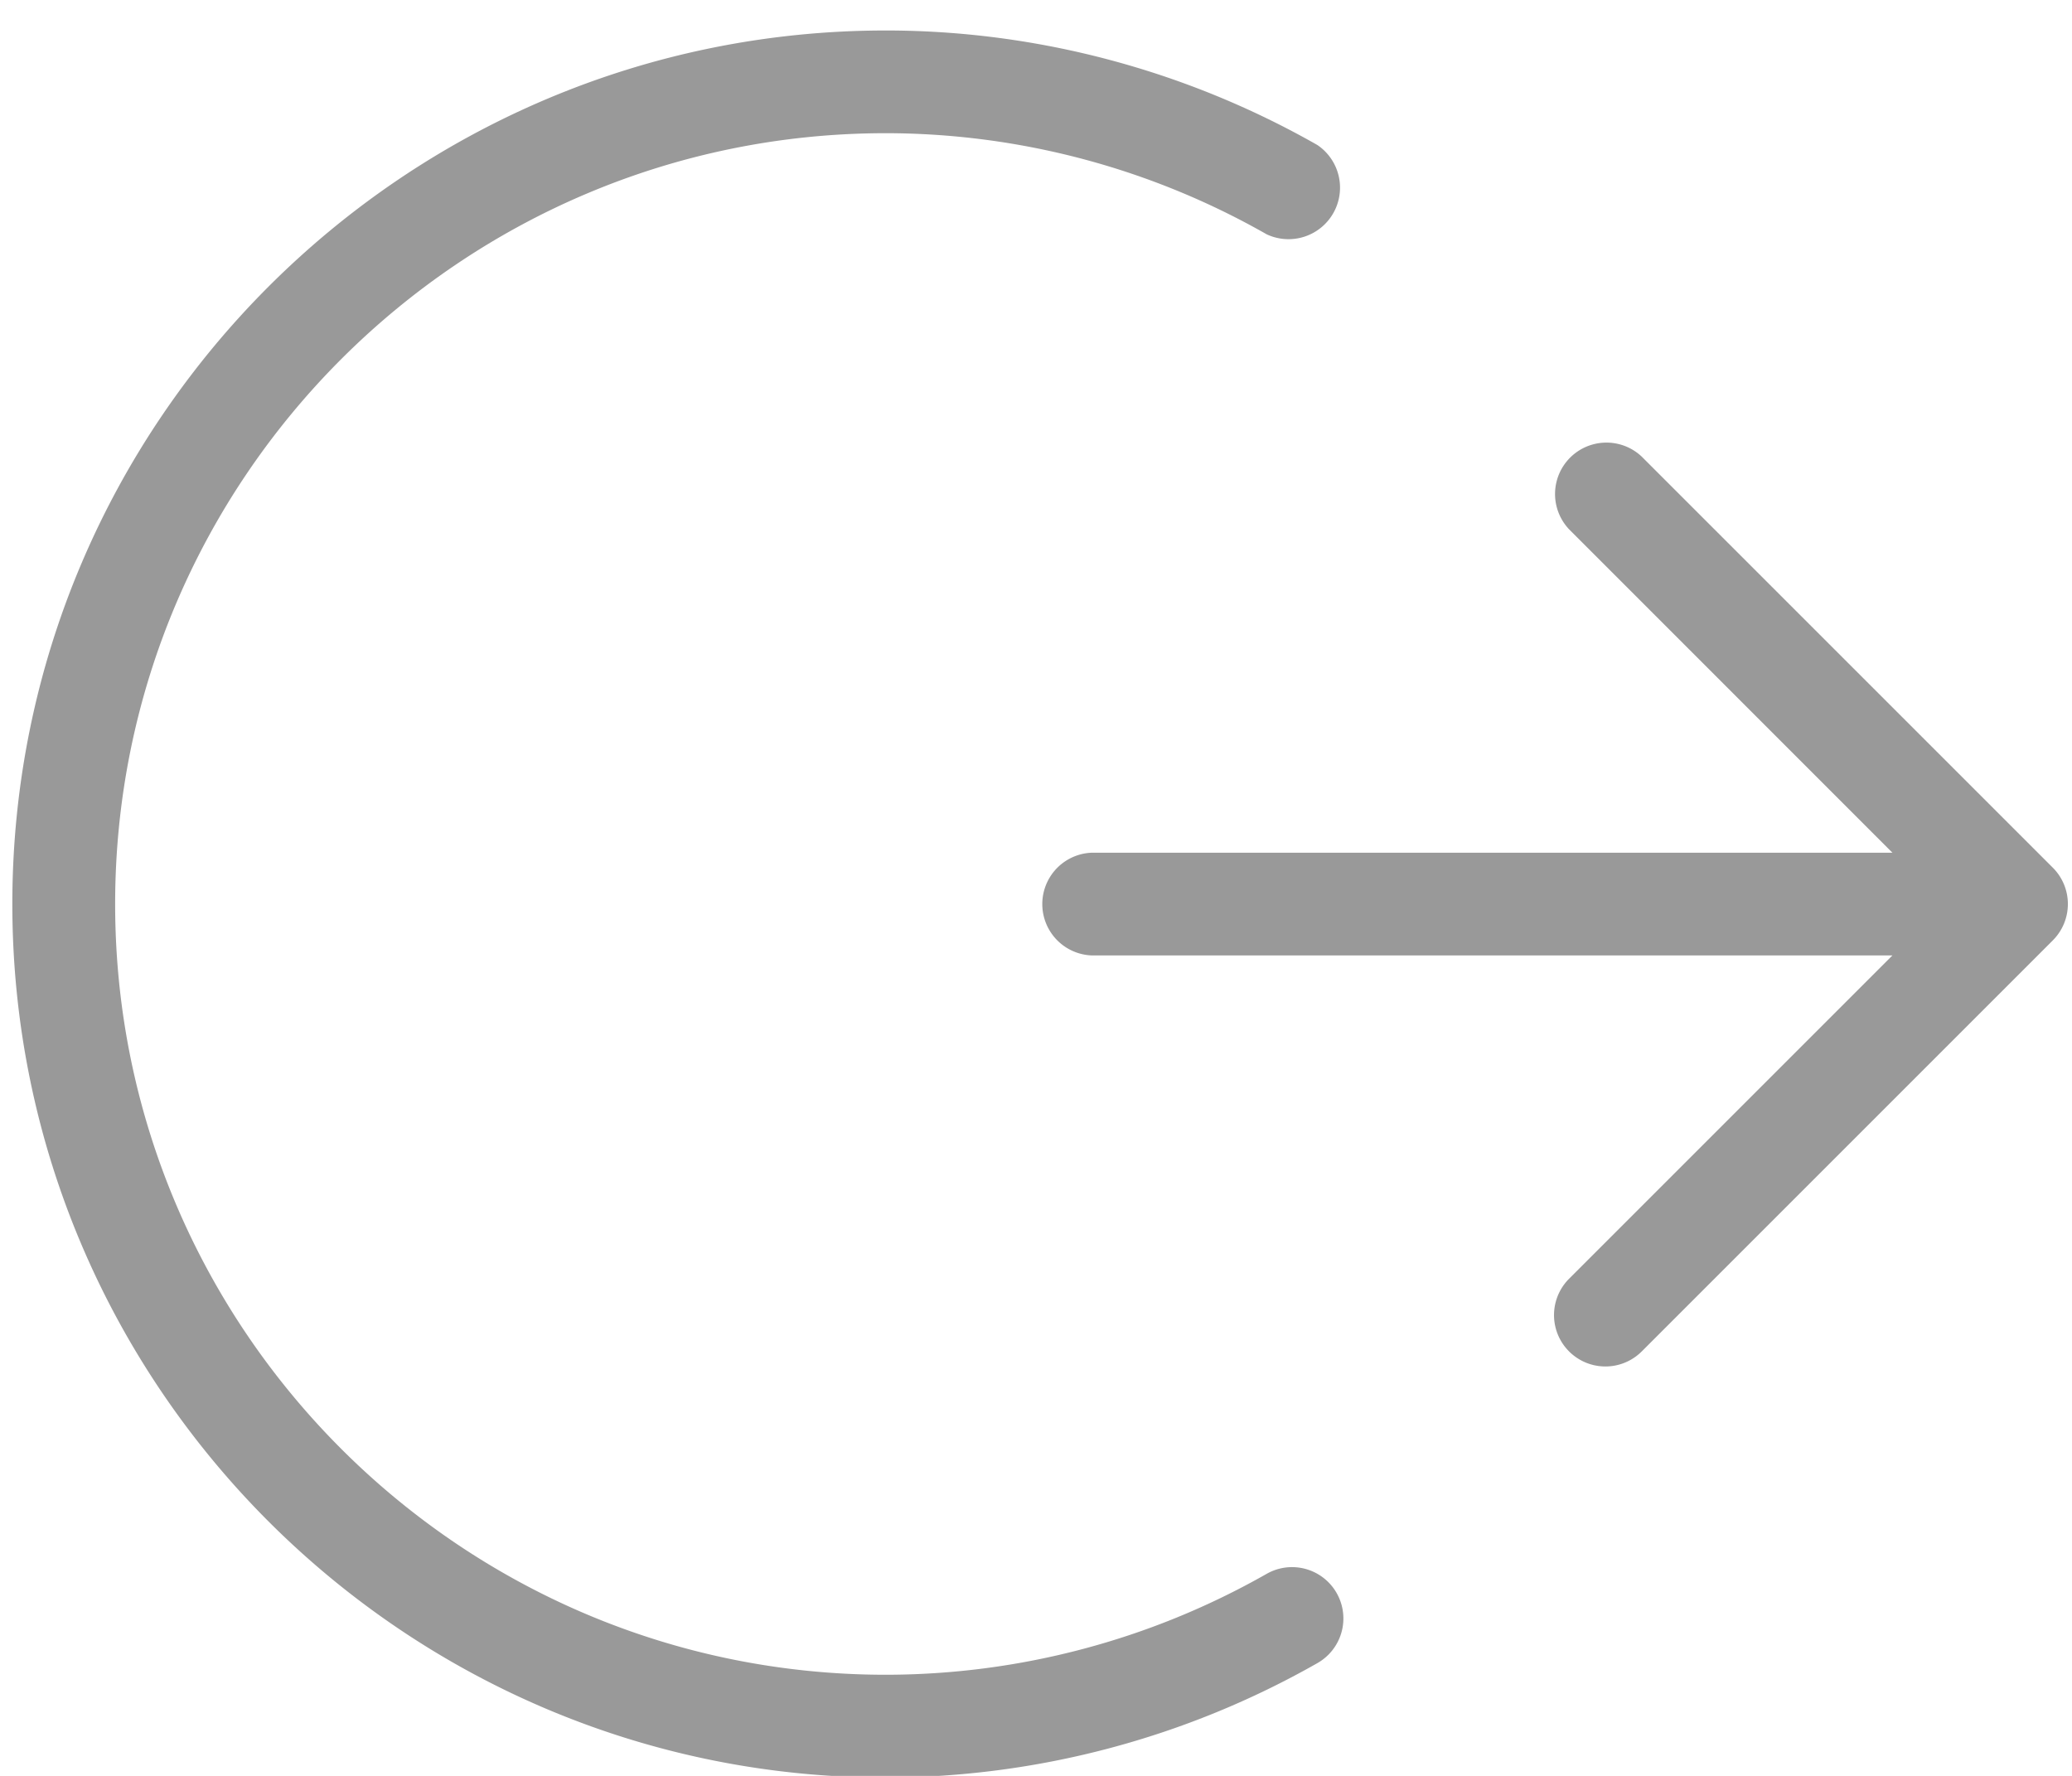 <svg xmlns="http://www.w3.org/2000/svg" width="21" height="18" viewBox="0 0 21 18">
    <path fill="#999" fill-rule="evenodd"
          d="M20.806 8.795a.521.521 0 0 1 0 .736l-4.167 4.167a.52.52 0 1 1-.736-.737l3.277-3.277h-8.118a.521.521 0 0 1 0-1.041h8.118l-3.277-3.278a.521.521 0 0 1 .736-.737l4.167 4.167zM8.979 18.017c-4.882 0-8.854-3.972-8.854-8.854S4.097.309 8.979.309c1.527 0 3.04.402 4.373 1.161a.522.522 0 0 1-.514.905A7.81 7.81 0 0 0 8.979 1.35c-4.308 0-7.812 3.505-7.812 7.813s3.504 7.812 7.812 7.812a7.82 7.82 0 0 0 3.859-1.023.52.52 0 1 1 .514.905 8.867 8.867 0 0 1-4.373 1.16z"/>
</svg>
